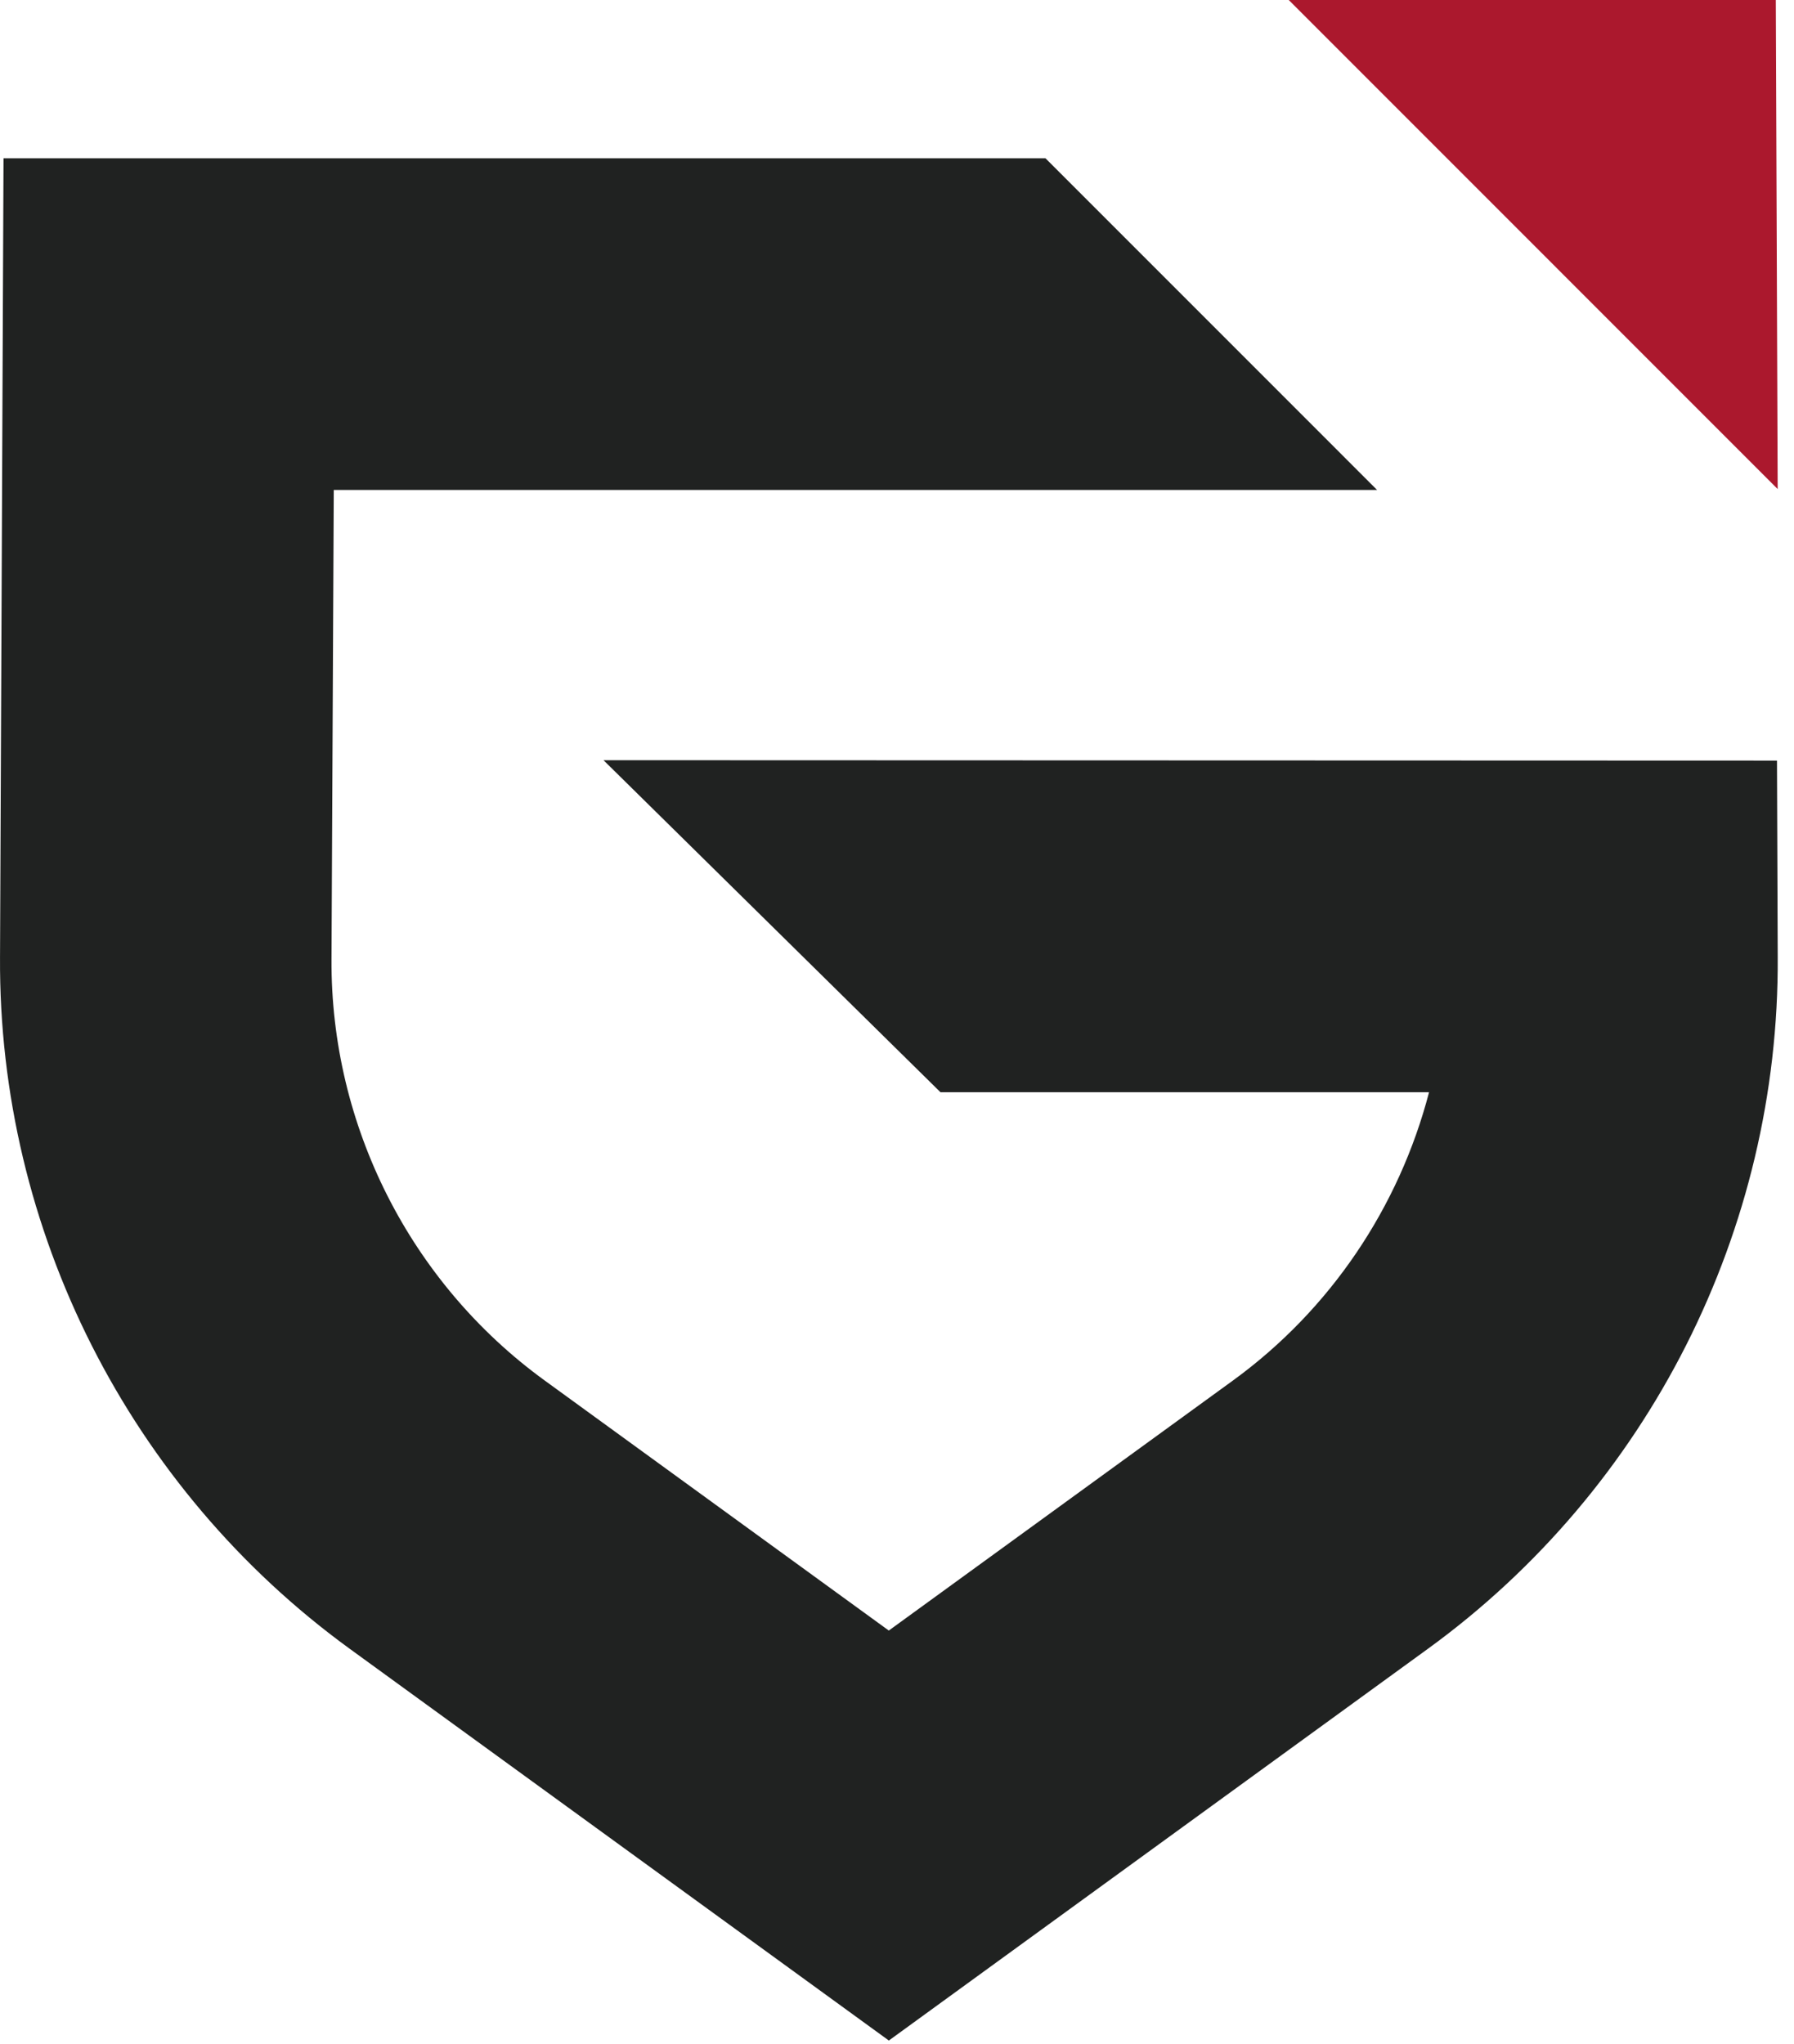 <svg width="79" height="90" viewBox="0 0 79 90" fill="none" xmlns="http://www.w3.org/2000/svg">
<path d="M56.751 0L78.281 21.533L78.199 0H56.751Z" fill="#AB182D"/>
<path d="M78.251 33.489L26.576 33.472L41.416 48.092H62.929C61.611 53.144 58.592 57.659 54.296 60.782L39.139 71.793L23.984 60.782C18.065 56.483 14.556 49.548 14.598 42.233L14.698 21.573H60.641L46.038 6.969H0.155L0.001 42.147C-0.07 54.156 5.69 65.538 15.402 72.597L39.141 89.844L62.88 72.595C72.596 65.538 78.354 54.156 78.283 42.133L78.251 33.489Z" fill="#202221"/>
</svg>
